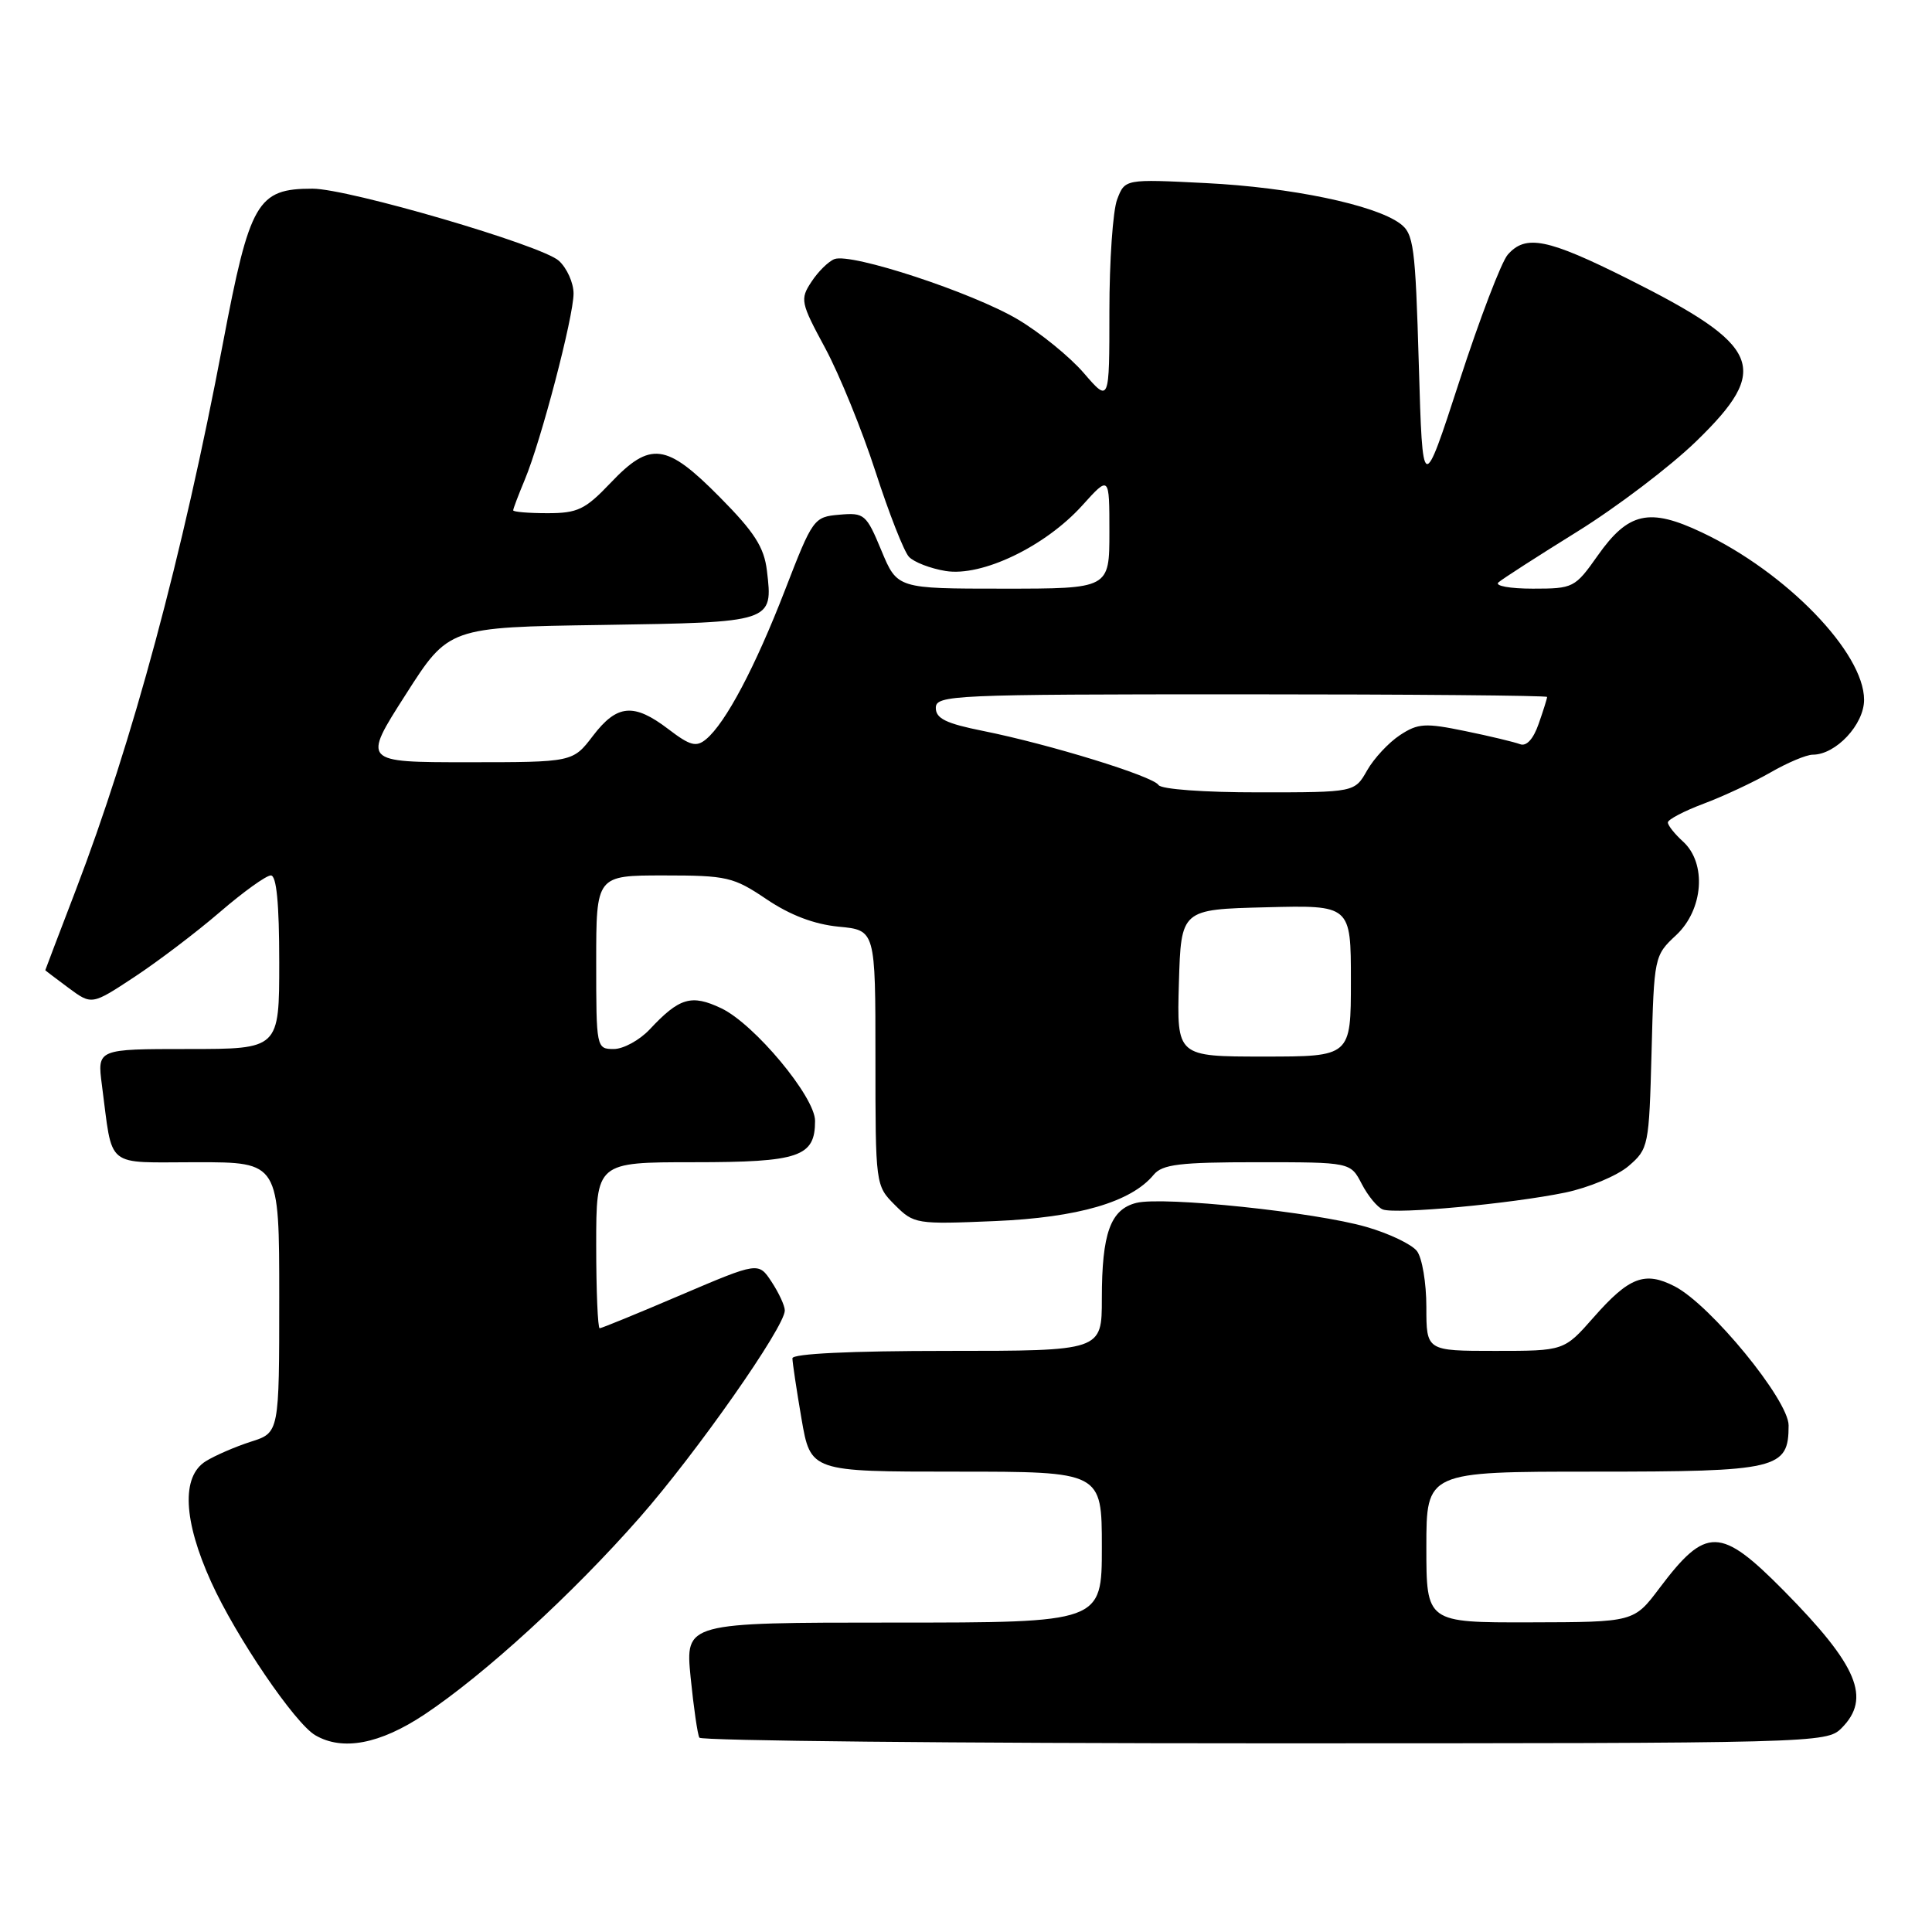 <?xml version="1.0" encoding="UTF-8" standalone="no"?>
<!DOCTYPE svg PUBLIC "-//W3C//DTD SVG 1.1//EN" "http://www.w3.org/Graphics/SVG/1.1/DTD/svg11.dtd" >
<svg xmlns="http://www.w3.org/2000/svg" xmlns:xlink="http://www.w3.org/1999/xlink" version="1.1" viewBox="0 0 256 256">
 <g >
 <path fill="currentColor"
d=" M 56.23 227.19 C 64.19 221.89 75.85 211.23 84.77 201.07 C 92.29 192.51 104.01 175.80 103.99 173.64 C 103.99 173.01 103.20 171.31 102.24 169.85 C 100.50 167.21 100.50 167.21 90.20 171.60 C 84.54 174.02 79.71 176.00 79.46 176.00 C 79.21 176.00 79.00 171.05 79.00 165.00 C 79.00 154.00 79.00 154.00 91.93 154.00 C 105.92 154.00 108.00 153.29 108.00 148.52 C 108.00 145.34 99.95 135.68 95.57 133.60 C 91.61 131.72 90.02 132.19 86.08 136.41 C 84.74 137.83 82.60 139.00 81.33 139.00 C 79.03 139.00 79.00 138.87 79.00 127.50 C 79.00 116.00 79.00 116.00 87.95 116.00 C 96.34 116.00 97.19 116.20 101.58 119.16 C 104.71 121.27 107.88 122.47 111.13 122.79 C 116.00 123.25 116.00 123.25 116.00 140.17 C 116.00 157.02 116.01 157.10 118.58 159.67 C 121.10 162.19 121.41 162.24 131.83 161.80 C 142.85 161.33 149.89 159.28 152.87 155.66 C 154.02 154.28 156.30 154.00 166.60 154.00 C 178.95 154.00 178.95 154.00 180.44 156.88 C 181.26 158.46 182.51 159.98 183.23 160.26 C 184.96 160.92 200.25 159.50 207.41 158.02 C 210.52 157.37 214.29 155.79 215.79 154.51 C 218.44 152.23 218.51 151.87 218.84 139.41 C 219.17 126.78 219.20 126.61 222.09 123.92 C 225.72 120.53 226.17 114.37 223.00 111.50 C 221.90 110.50 221.00 109.37 221.00 108.98 C 221.00 108.59 223.14 107.47 225.75 106.49 C 228.36 105.51 232.34 103.65 234.59 102.36 C 236.84 101.06 239.36 100.00 240.20 100.00 C 243.26 100.00 247.00 96.00 247.00 92.73 C 247.00 86.48 236.70 75.84 225.51 70.55 C 218.53 67.24 215.76 67.86 211.69 73.64 C 208.69 77.89 208.47 78.00 203.11 78.00 C 200.07 78.00 198.03 77.63 198.55 77.17 C 199.07 76.71 203.78 73.68 209.00 70.44 C 214.22 67.20 221.31 61.82 224.75 58.48 C 234.71 48.82 233.46 45.84 215.71 36.95 C 205.04 31.61 202.16 31.03 199.78 33.75 C 198.94 34.71 196.06 42.25 193.38 50.50 C 188.50 65.50 188.50 65.50 188.00 48.29 C 187.54 32.56 187.33 30.95 185.50 29.61 C 182.13 27.13 171.05 24.82 159.78 24.26 C 149.06 23.72 149.06 23.72 148.03 26.42 C 147.46 27.91 147.00 34.58 147.00 41.25 C 147.00 53.36 147.00 53.36 143.61 49.43 C 141.75 47.27 137.81 44.07 134.86 42.32 C 128.83 38.75 112.80 33.48 110.57 34.33 C 109.77 34.64 108.40 35.99 107.52 37.34 C 105.99 39.66 106.08 40.09 109.35 46.14 C 111.23 49.64 114.23 57.00 116.01 62.50 C 117.79 68.00 119.78 73.08 120.44 73.78 C 121.10 74.49 123.29 75.33 125.30 75.66 C 130.10 76.44 138.49 72.42 143.41 66.97 C 147.00 62.99 147.00 62.99 147.00 70.50 C 147.00 78.00 147.00 78.00 132.94 78.00 C 118.89 78.00 118.89 78.00 116.79 72.95 C 114.79 68.13 114.53 67.91 111.23 68.20 C 107.83 68.49 107.69 68.70 104.02 78.18 C 100.07 88.39 96.15 95.80 93.56 97.95 C 92.26 99.03 91.45 98.82 88.57 96.62 C 83.98 93.12 81.76 93.32 78.57 97.50 C 75.90 101.00 75.90 101.00 61.96 101.00 C 48.02 101.00 48.02 101.00 53.74 92.06 C 59.45 83.11 59.45 83.11 79.76 82.81 C 102.45 82.46 102.44 82.47 101.62 75.61 C 101.25 72.51 99.97 70.51 95.36 65.86 C 88.28 58.70 86.18 58.43 80.89 64.00 C 77.54 67.52 76.54 68.00 72.54 68.00 C 70.04 68.00 68.00 67.83 68.00 67.62 C 68.00 67.41 68.69 65.60 69.53 63.58 C 71.70 58.40 75.99 42.00 76.00 38.90 C 76.00 37.48 75.12 35.52 74.05 34.55 C 71.78 32.49 46.16 25.00 41.41 25.00 C 34.08 25.00 33.10 26.70 29.53 45.53 C 24.18 73.73 17.58 98.24 10.02 118.00 C 7.81 123.77 6.00 128.52 6.00 128.56 C 6.00 128.59 7.39 129.65 9.08 130.90 C 12.16 133.18 12.16 133.18 17.83 129.44 C 20.95 127.38 26.04 123.52 29.14 120.85 C 32.24 118.18 35.27 116.00 35.89 116.00 C 36.64 116.00 37.00 119.71 37.00 127.50 C 37.00 139.00 37.00 139.00 24.94 139.00 C 12.88 139.00 12.88 139.00 13.50 143.75 C 14.99 155.02 13.74 154.00 26.08 154.00 C 37.00 154.00 37.00 154.00 37.00 171.92 C 37.00 189.84 37.00 189.84 33.25 191.03 C 31.19 191.69 28.49 192.86 27.25 193.63 C 24.02 195.66 24.28 201.46 27.98 209.62 C 31.26 216.86 39.07 228.36 41.78 229.93 C 45.39 232.04 50.34 231.10 56.23 227.19 Z  M 244.00 229.00 C 247.98 225.02 246.17 220.70 236.38 210.79 C 227.96 202.27 226.07 202.23 219.90 210.42 C 216.50 214.94 216.50 214.94 202.75 214.97 C 189.00 215.00 189.00 215.00 189.00 205.00 C 189.00 195.00 189.00 195.00 211.17 195.00 C 235.60 195.00 237.00 194.67 237.00 188.87 C 237.00 185.52 226.67 172.91 221.91 170.45 C 217.95 168.41 215.87 169.20 211.16 174.56 C 207.25 179.00 207.25 179.00 198.12 179.00 C 189.00 179.00 189.00 179.00 189.00 173.19 C 189.00 170.00 188.44 166.66 187.75 165.77 C 187.06 164.88 184.06 163.44 181.07 162.58 C 174.30 160.61 154.12 158.50 150.57 159.39 C 147.14 160.25 146.00 163.42 146.00 172.07 C 146.00 179.00 146.00 179.00 125.50 179.00 C 112.76 179.00 105.00 179.37 105.00 179.98 C 105.00 180.52 105.54 184.12 106.20 187.98 C 107.41 195.00 107.41 195.00 126.70 195.00 C 146.00 195.00 146.00 195.00 146.00 205.00 C 146.00 215.00 146.00 215.00 118.40 215.00 C 90.80 215.00 90.80 215.00 91.51 222.25 C 91.91 226.24 92.43 229.84 92.67 230.25 C 92.92 230.66 126.62 231.00 167.56 231.00 C 240.67 231.00 242.04 230.96 244.00 229.00 Z  M 156.21 130.25 C 156.50 120.50 156.50 120.50 167.75 120.22 C 179.00 119.93 179.00 119.93 179.00 129.97 C 179.00 140.00 179.00 140.00 167.46 140.00 C 155.93 140.00 155.93 140.00 156.21 130.25 Z  M 153.51 104.02 C 152.79 102.85 139.07 98.62 130.25 96.85 C 125.36 95.87 124.00 95.21 124.00 93.80 C 124.00 92.10 126.17 92.00 164.50 92.00 C 186.78 92.00 205.00 92.16 205.00 92.35 C 205.00 92.54 204.50 94.15 203.88 95.91 C 203.18 97.93 202.26 98.93 201.42 98.61 C 200.69 98.33 197.41 97.54 194.14 96.87 C 188.85 95.78 187.90 95.83 185.50 97.41 C 184.02 98.38 182.06 100.48 181.15 102.08 C 179.50 104.99 179.50 104.99 166.81 104.99 C 159.57 105.00 153.86 104.58 153.51 104.02 Z "/>
</g>
</svg>